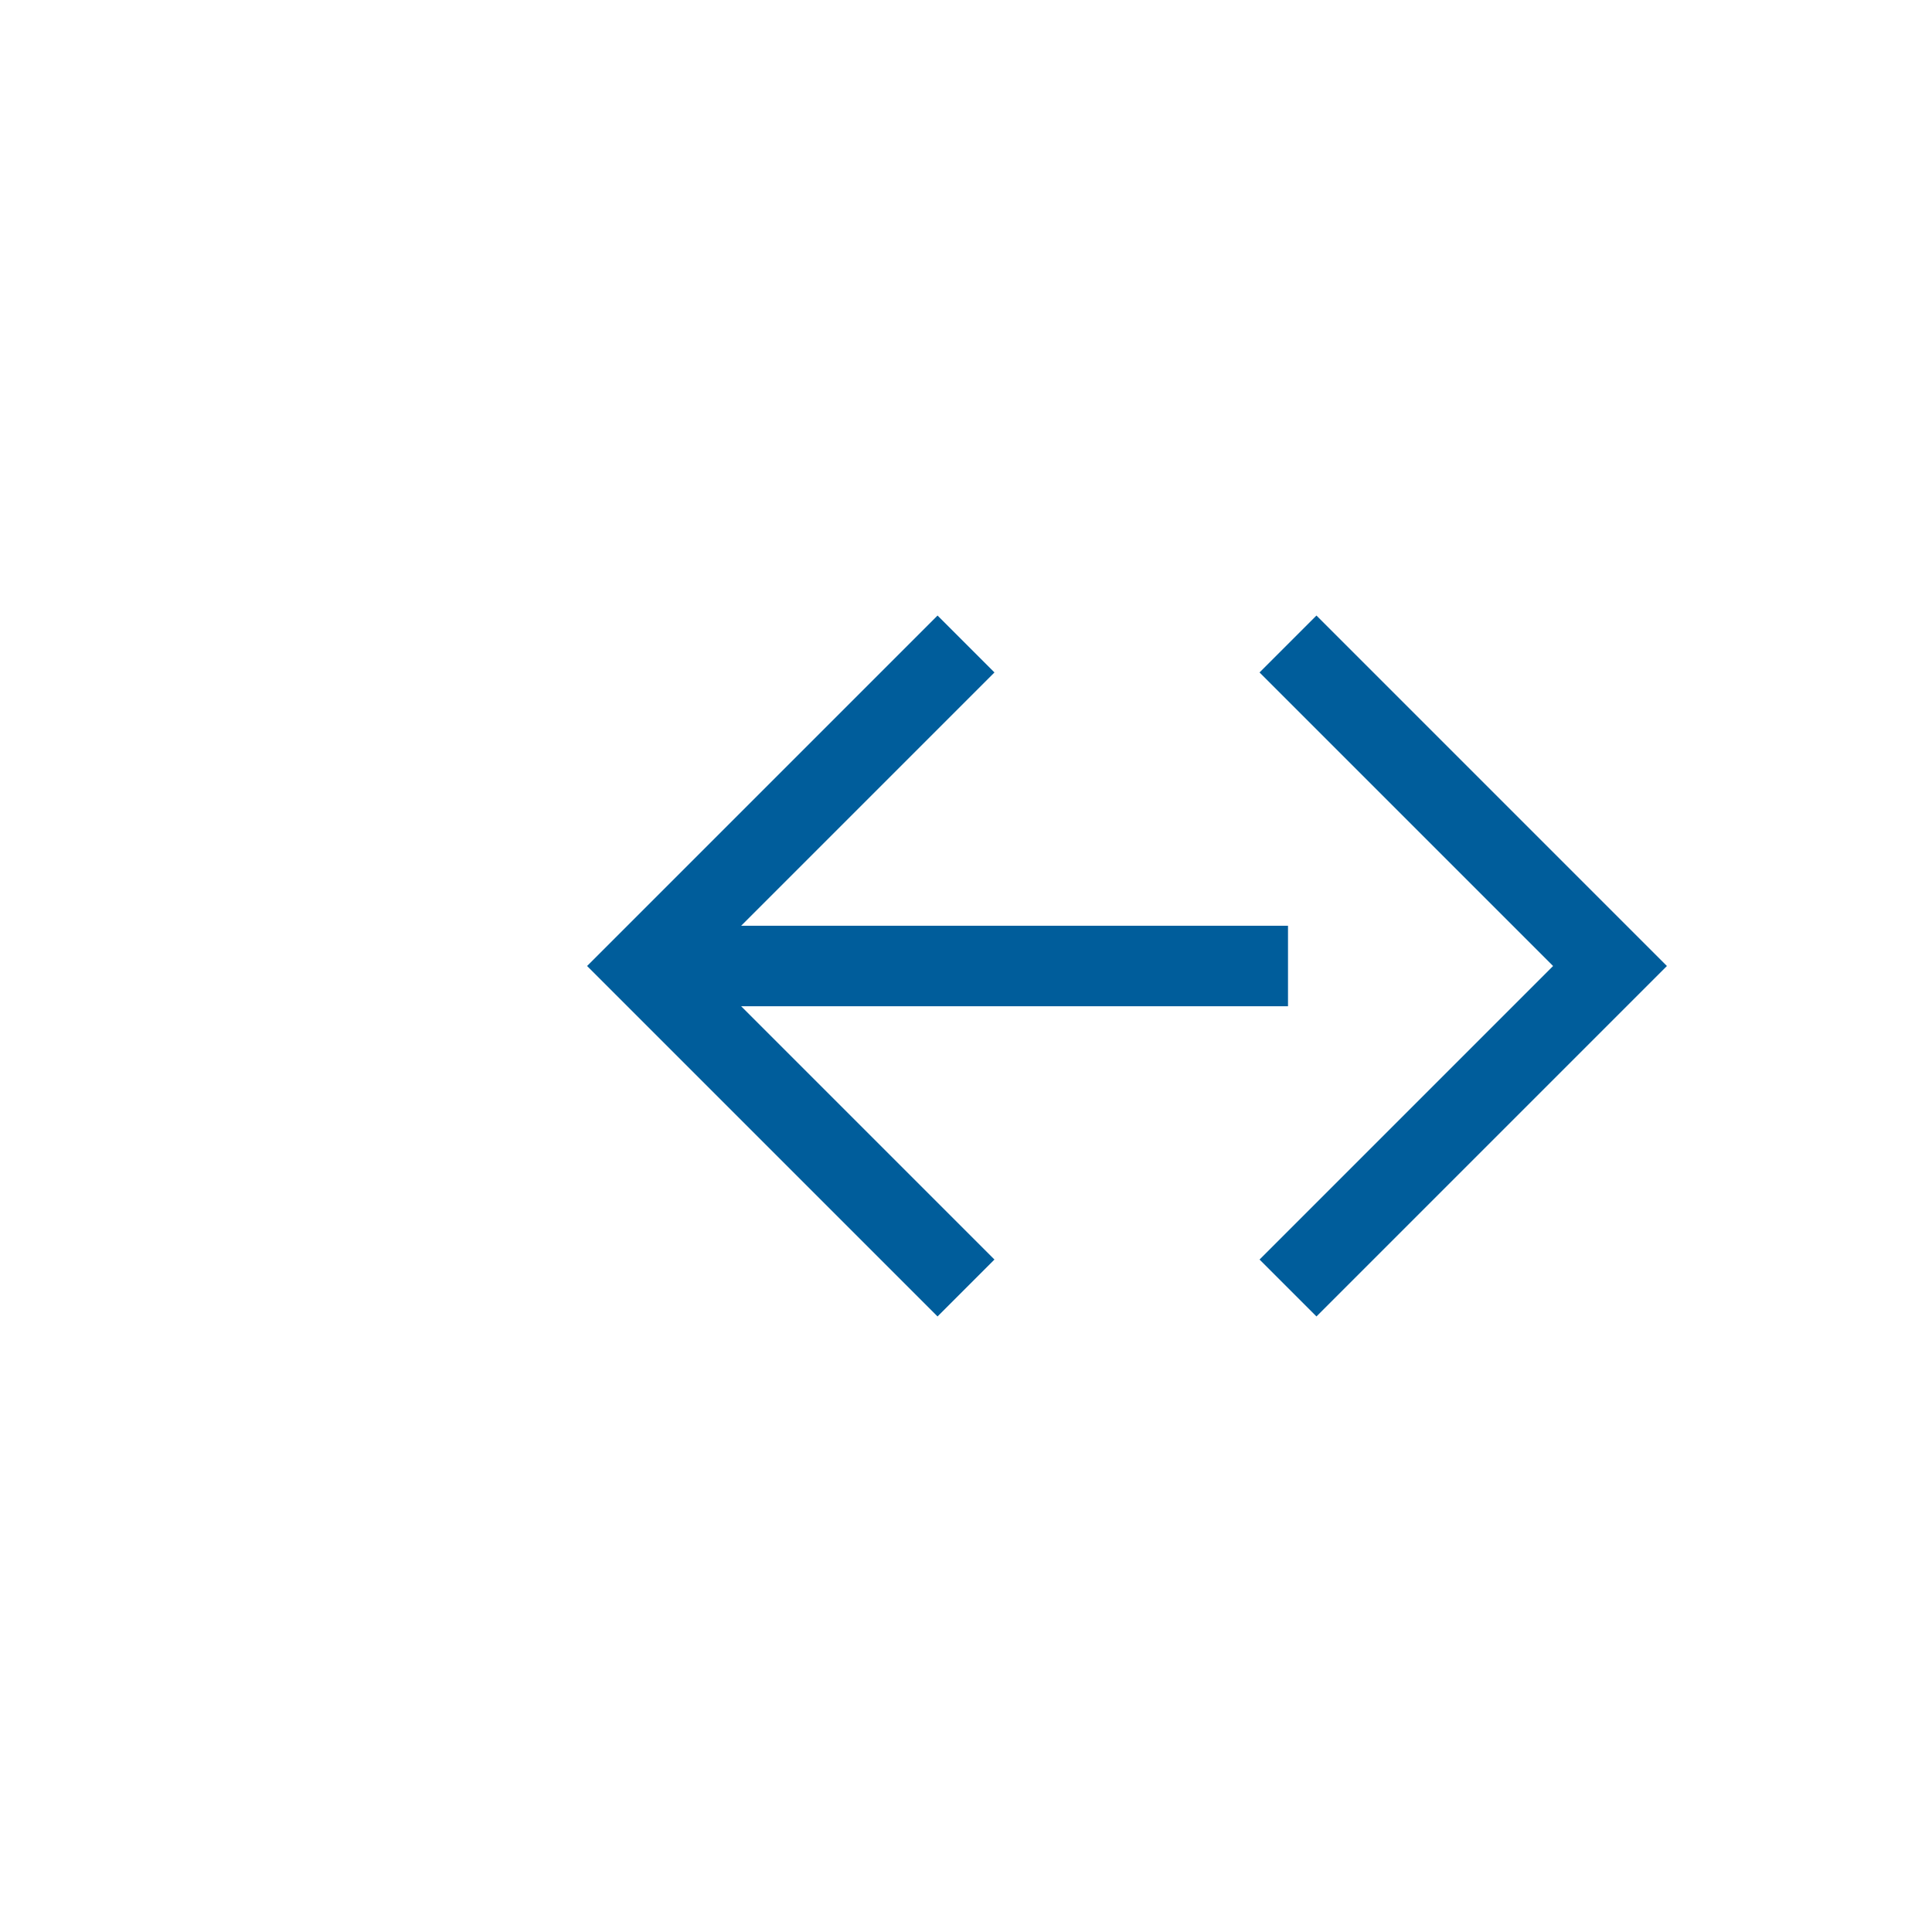 <svg width="24" height="24" viewBox="0 0 24 24" fill="none">
            <path d="M8 12H16" stroke="#005D9B" strokeWidth="2" strokeLinecap="round"/>
            <path d="M12 8L8 12L12 16" stroke="#005D9B" strokeWidth="2" strokeLinecap="round" strokeLinejoin="round"/>
            <path d="M16 8L20 12L16 16" stroke="#005D9B" strokeWidth="2" strokeLinecap="round" strokeLinejoin="round"/>
          </svg>